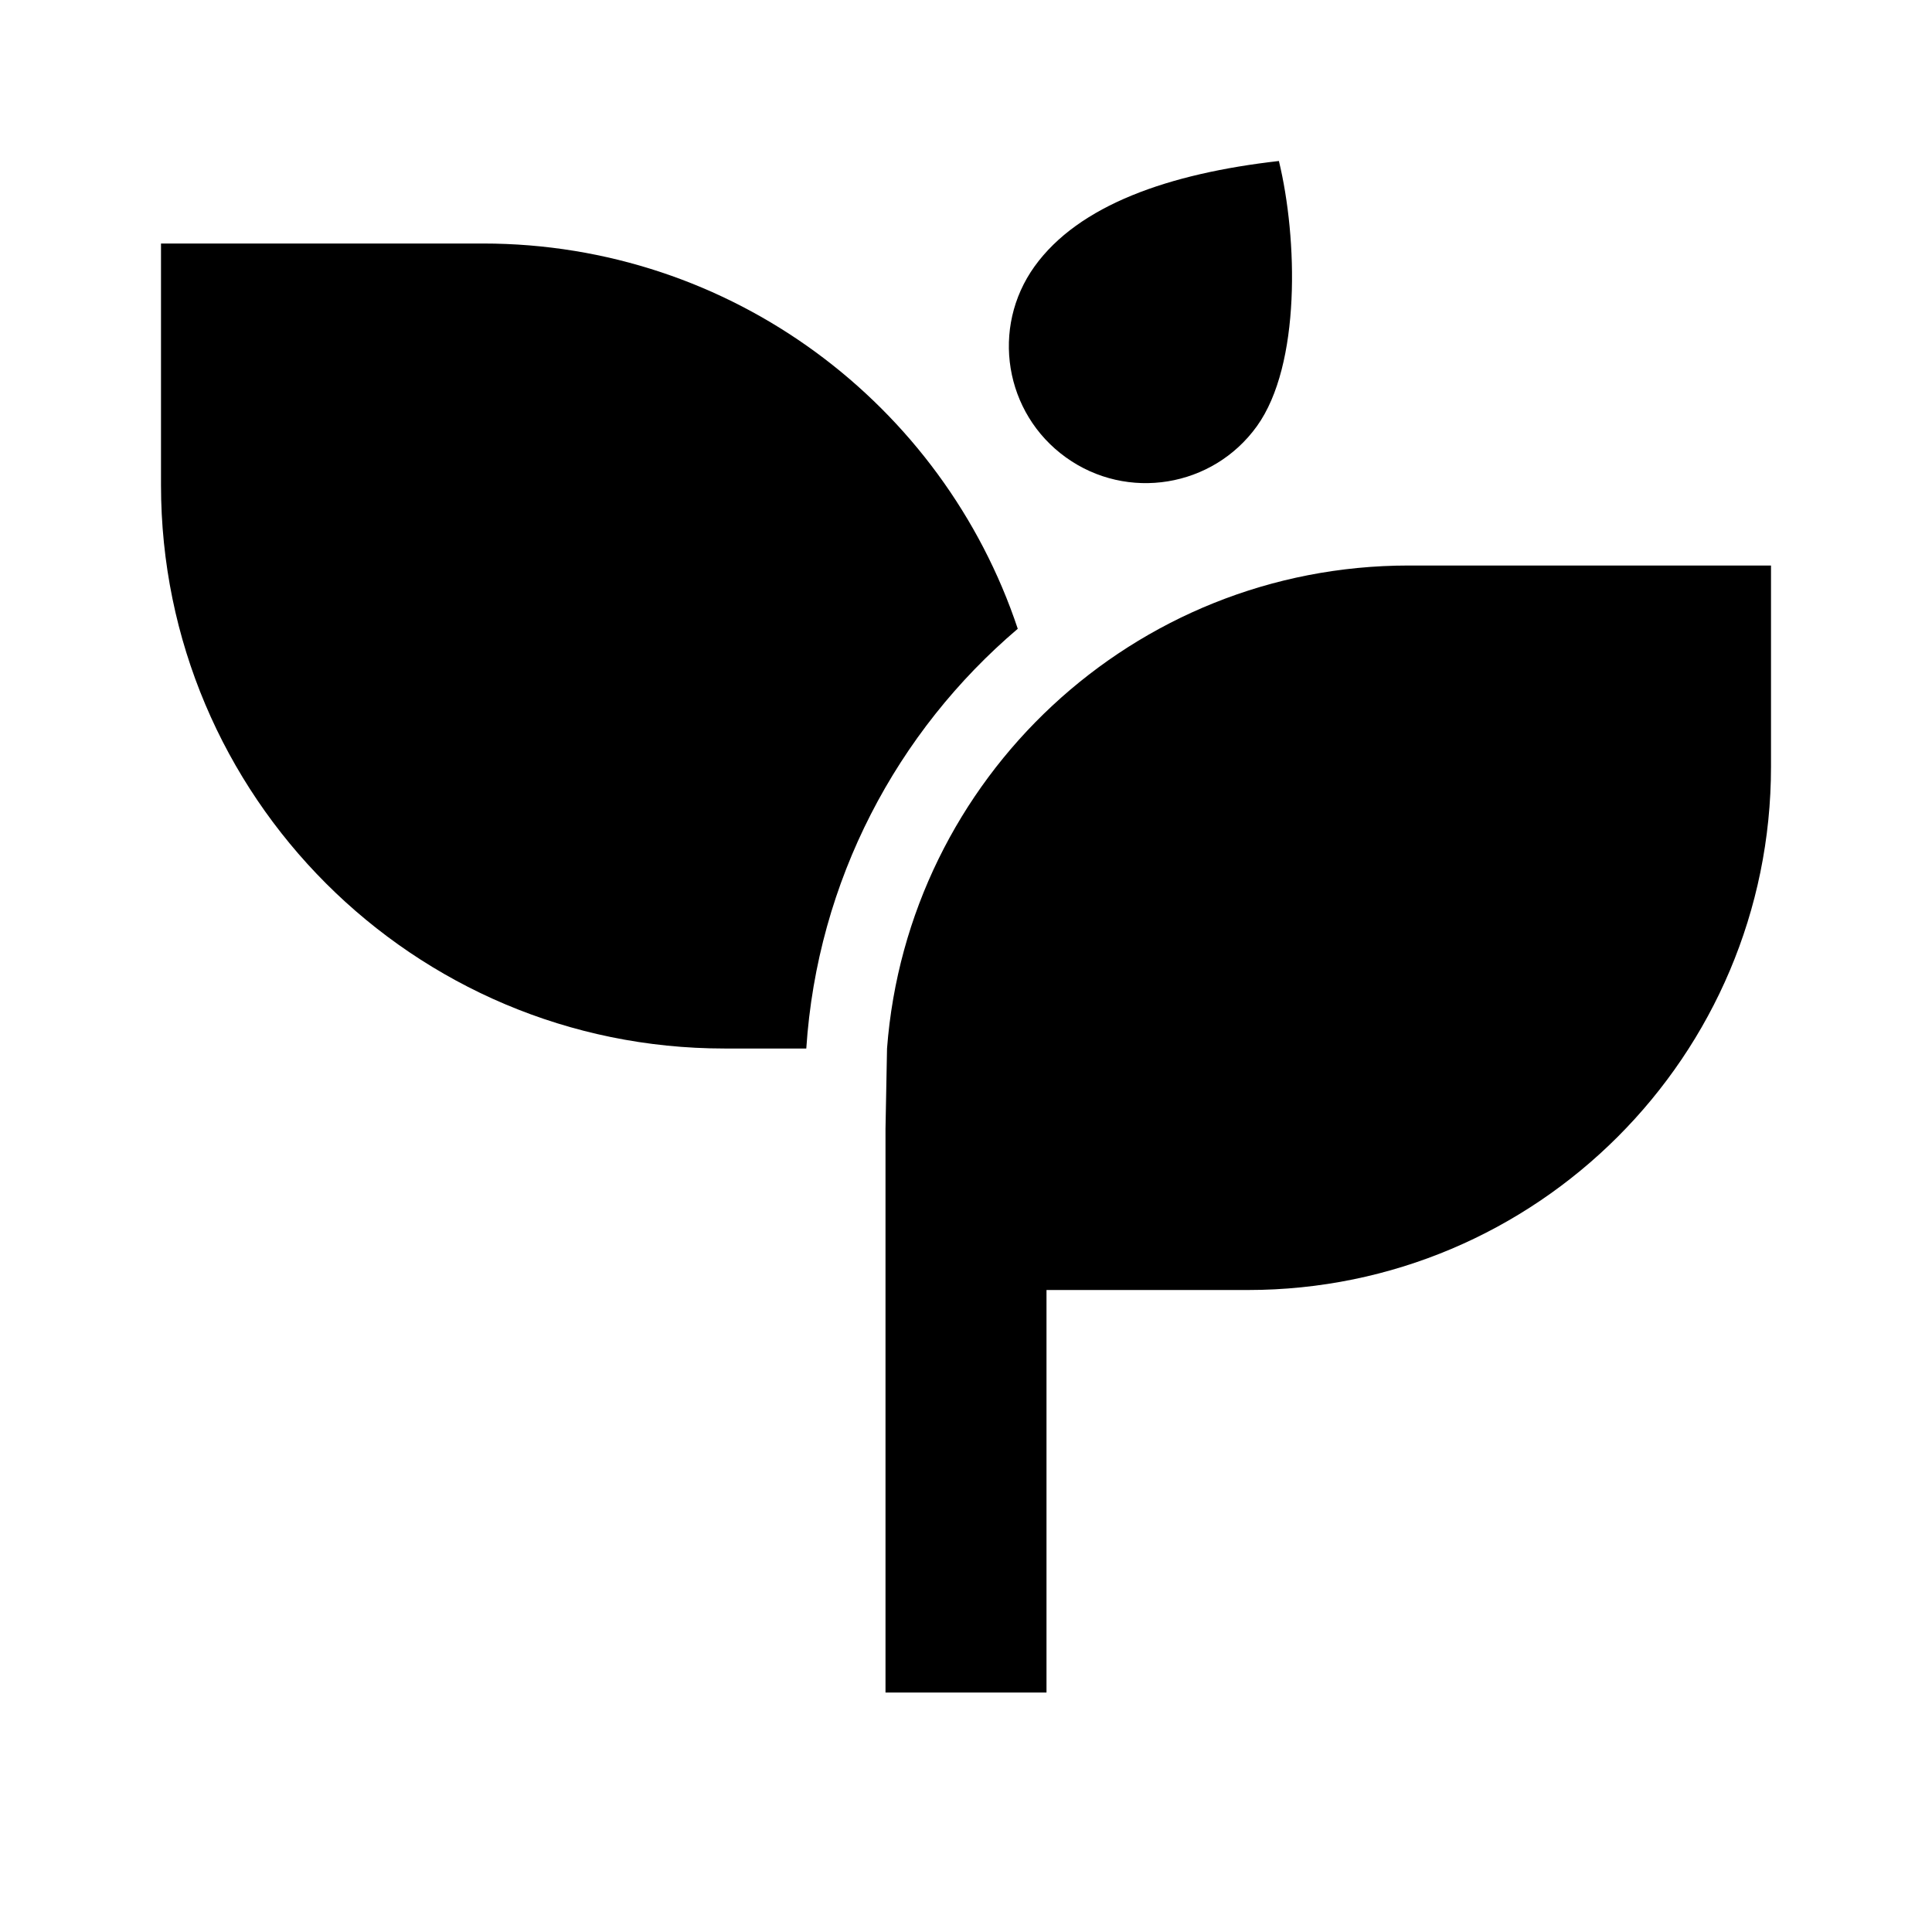 <svg viewBox="0 0 24 24" xmlns="http://www.w3.org/2000/svg"><g clip-path="url(#clip0_8803_1576)"><path d="M22 7.025V9.525C22 13.115 19.09 16.025 15.5 16.025H13V21.025H11V14.025L11.019 13.025C11.274 9.669 14.079 7.025 17.5 7.025H22ZM6 3.025C9.092 3.025 11.716 5.03 12.643 7.811C11.143 9.086 10.153 10.939 10.016 13.025H9C5.134 13.025 2 9.891 2 6.025V3.025H6Z"/><path d="M15.614 5.294C15.066 6.056 14.003 6.23 13.241 5.682C12.478 5.134 12.304 4.072 12.852 3.309C13.4 2.547 14.52 2.155 15.887 2C16.12 2.961 16.162 4.531 15.614 5.294Z"/></g><defs><clipPath id="clip0_8803_1576"><rect width="24" height="24"/></clipPath></defs></svg>